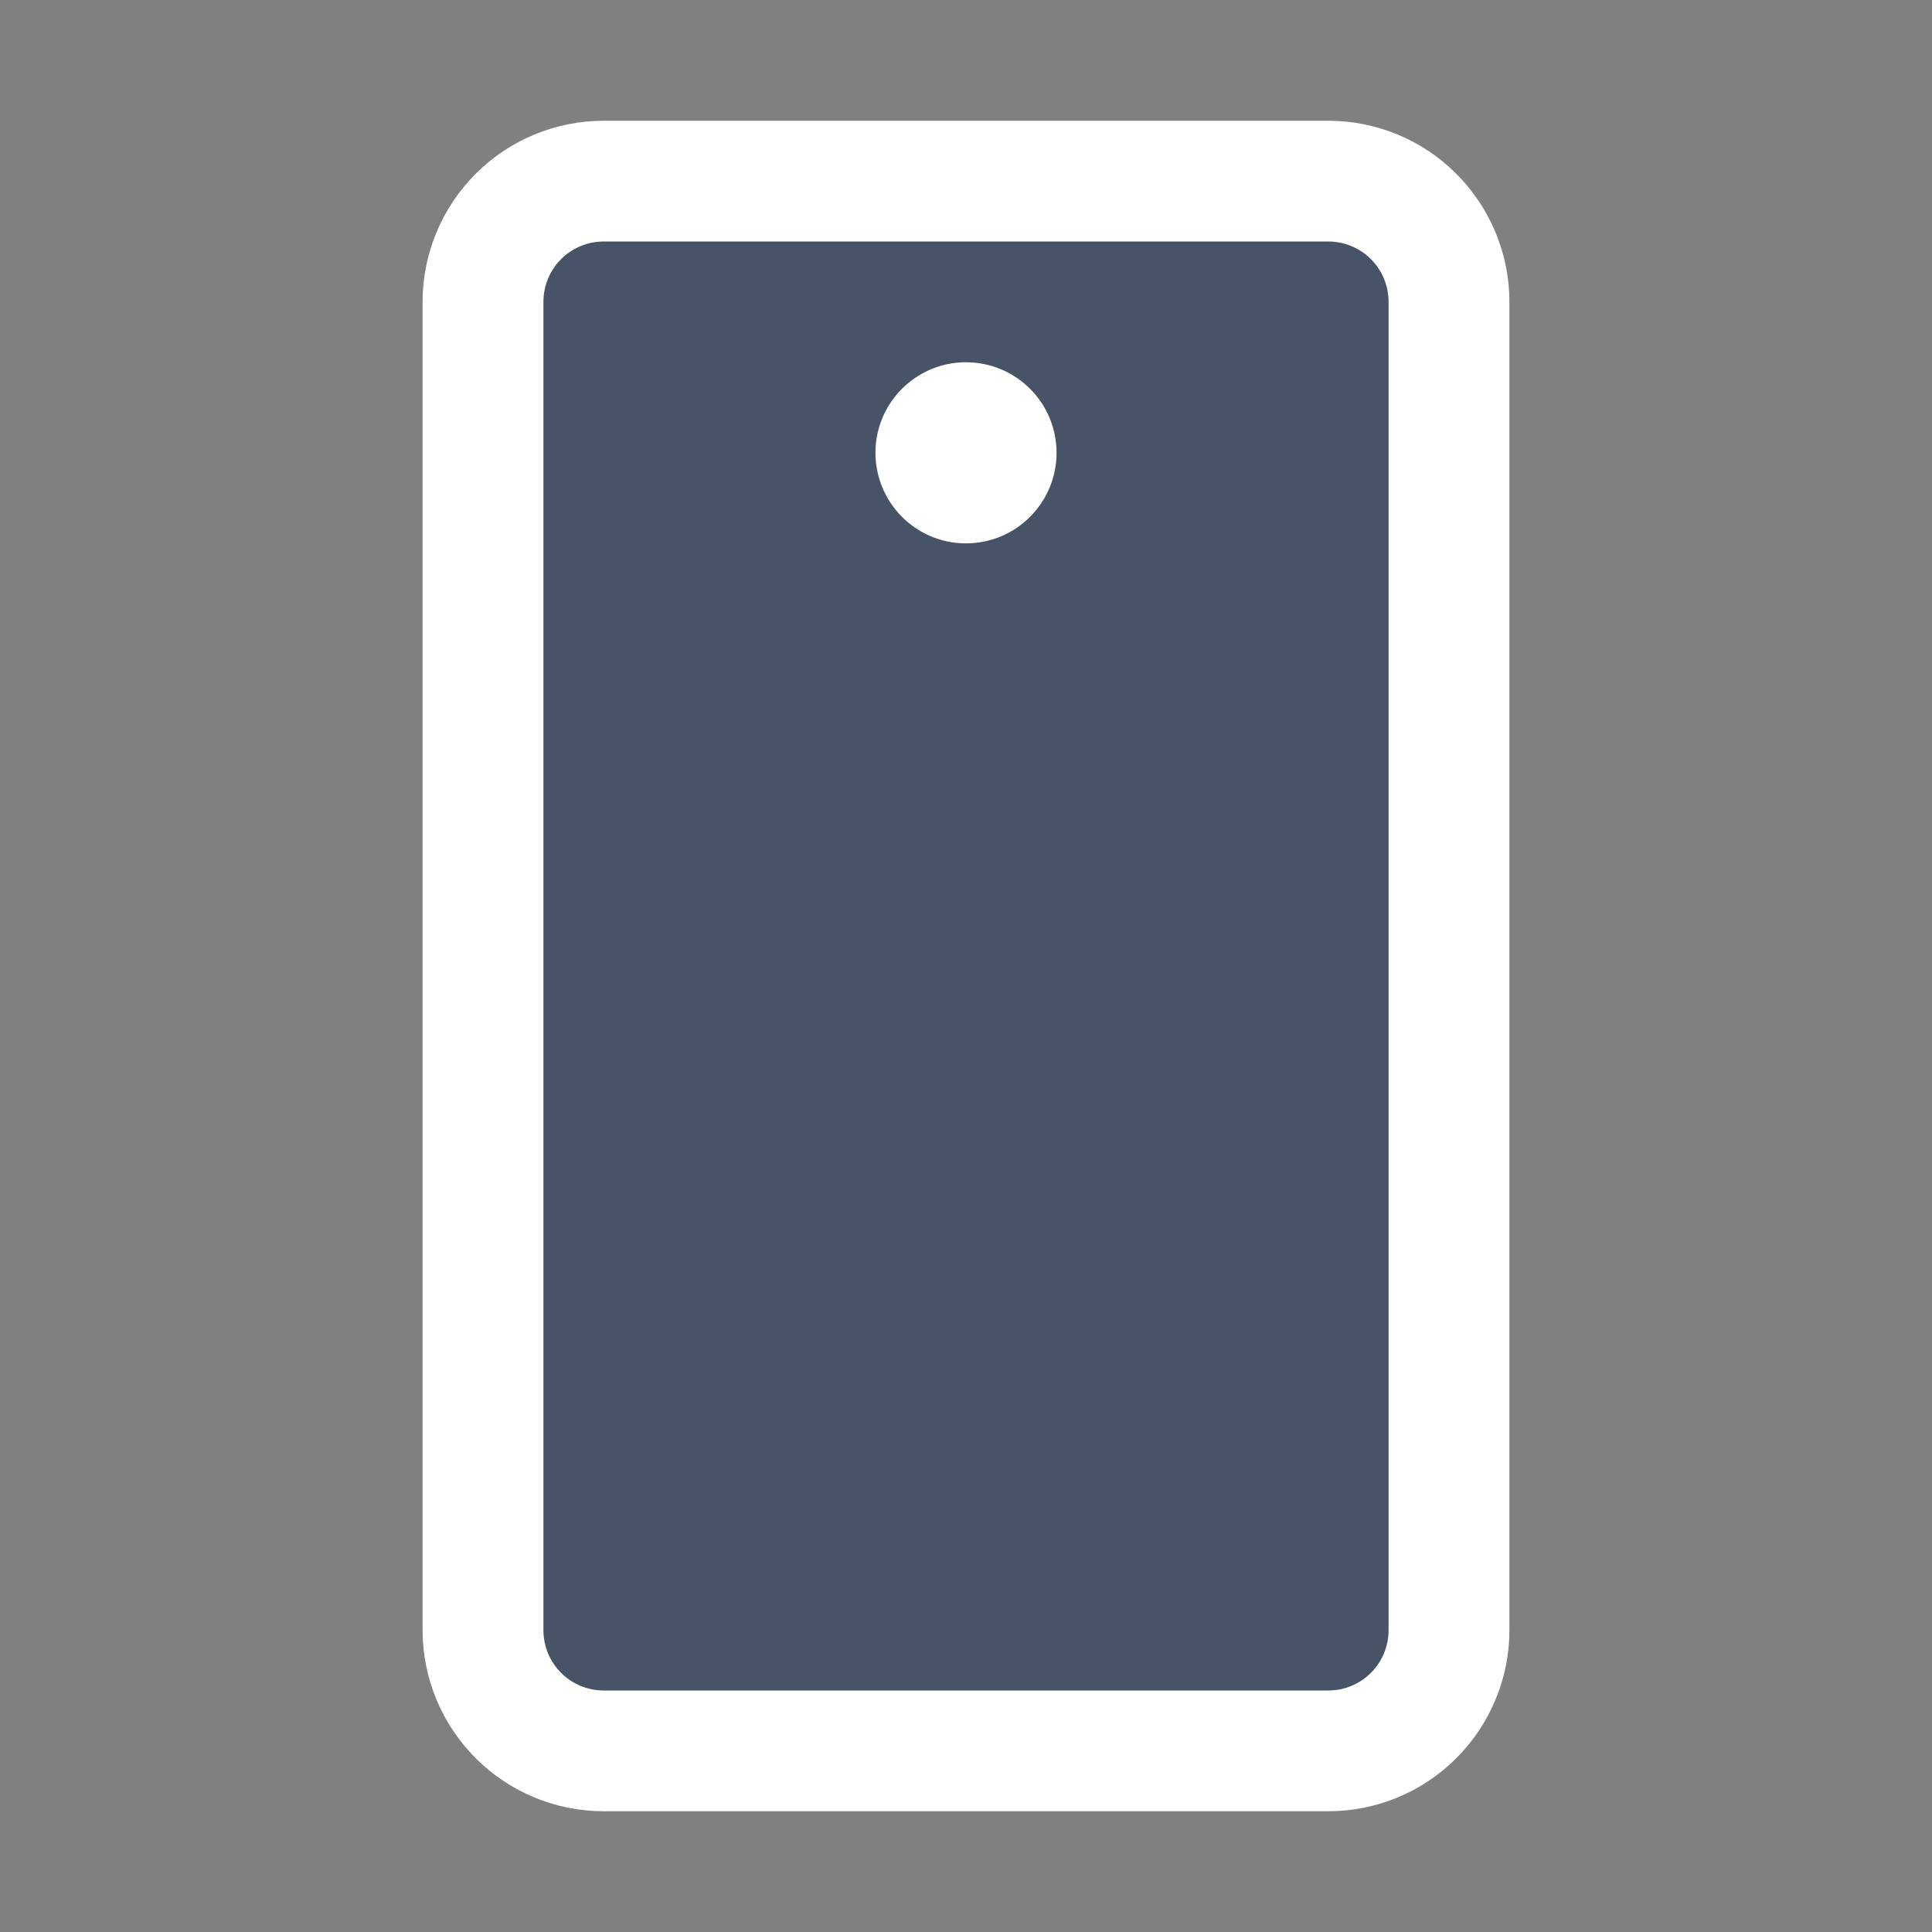 <svg width="22" height="22" viewBox="0 0 22 22" fill="none" xmlns="http://www.w3.org/2000/svg">
<rect x="0" y="0" width="22" height="22" fill="#808080" stroke="none"/>
<path d="M16.5 3.438V18.562C16.5 18.927 16.355 19.277 16.097 19.535C15.839 19.793 15.49 19.938 15.125 19.938H6.875C6.51 19.938 6.161 19.793 5.903 19.535C5.645 19.277 5.5 18.927 5.5 18.562V3.438C5.5 3.073 5.645 2.723 5.903 2.465C6.161 2.207 6.51 2.062 6.875 2.062H15.125C15.49 2.062 15.839 2.207 16.097 2.465C16.355 2.723 16.5 3.073 16.5 3.438Z" fill="#475467"/>
<path d="M15.125 1.375H6.875C6.328 1.375 5.803 1.592 5.417 1.979C5.03 2.366 4.812 2.89 4.812 3.438V18.562C4.812 19.11 5.03 19.634 5.417 20.021C5.803 20.408 6.328 20.625 6.875 20.625H15.125C15.672 20.625 16.197 20.408 16.583 20.021C16.97 19.634 17.188 19.11 17.188 18.562V3.438C17.188 2.89 16.97 2.366 16.583 1.979C16.197 1.592 15.672 1.375 15.125 1.375ZM15.812 18.562C15.812 18.745 15.74 18.92 15.611 19.049C15.482 19.178 15.307 19.25 15.125 19.25H6.875C6.693 19.25 6.518 19.178 6.389 19.049C6.26 18.92 6.188 18.745 6.188 18.562V3.438C6.188 3.255 6.26 3.08 6.389 2.951C6.518 2.822 6.693 2.75 6.875 2.75H15.125C15.307 2.75 15.482 2.822 15.611 2.951C15.74 3.08 15.812 3.255 15.812 3.438V18.562ZM12.031 5.156C12.031 5.36 11.971 5.56 11.857 5.729C11.744 5.899 11.583 6.031 11.395 6.109C11.206 6.187 10.999 6.207 10.799 6.168C10.599 6.128 10.415 6.03 10.271 5.885C10.127 5.741 10.028 5.557 9.989 5.357C9.949 5.157 9.969 4.95 10.047 4.762C10.125 4.573 10.258 4.412 10.427 4.299C10.597 4.185 10.796 4.125 11 4.125C11.274 4.125 11.536 4.234 11.729 4.427C11.923 4.62 12.031 4.883 12.031 5.156Z" fill="#FFFFFF"/>
</svg>
